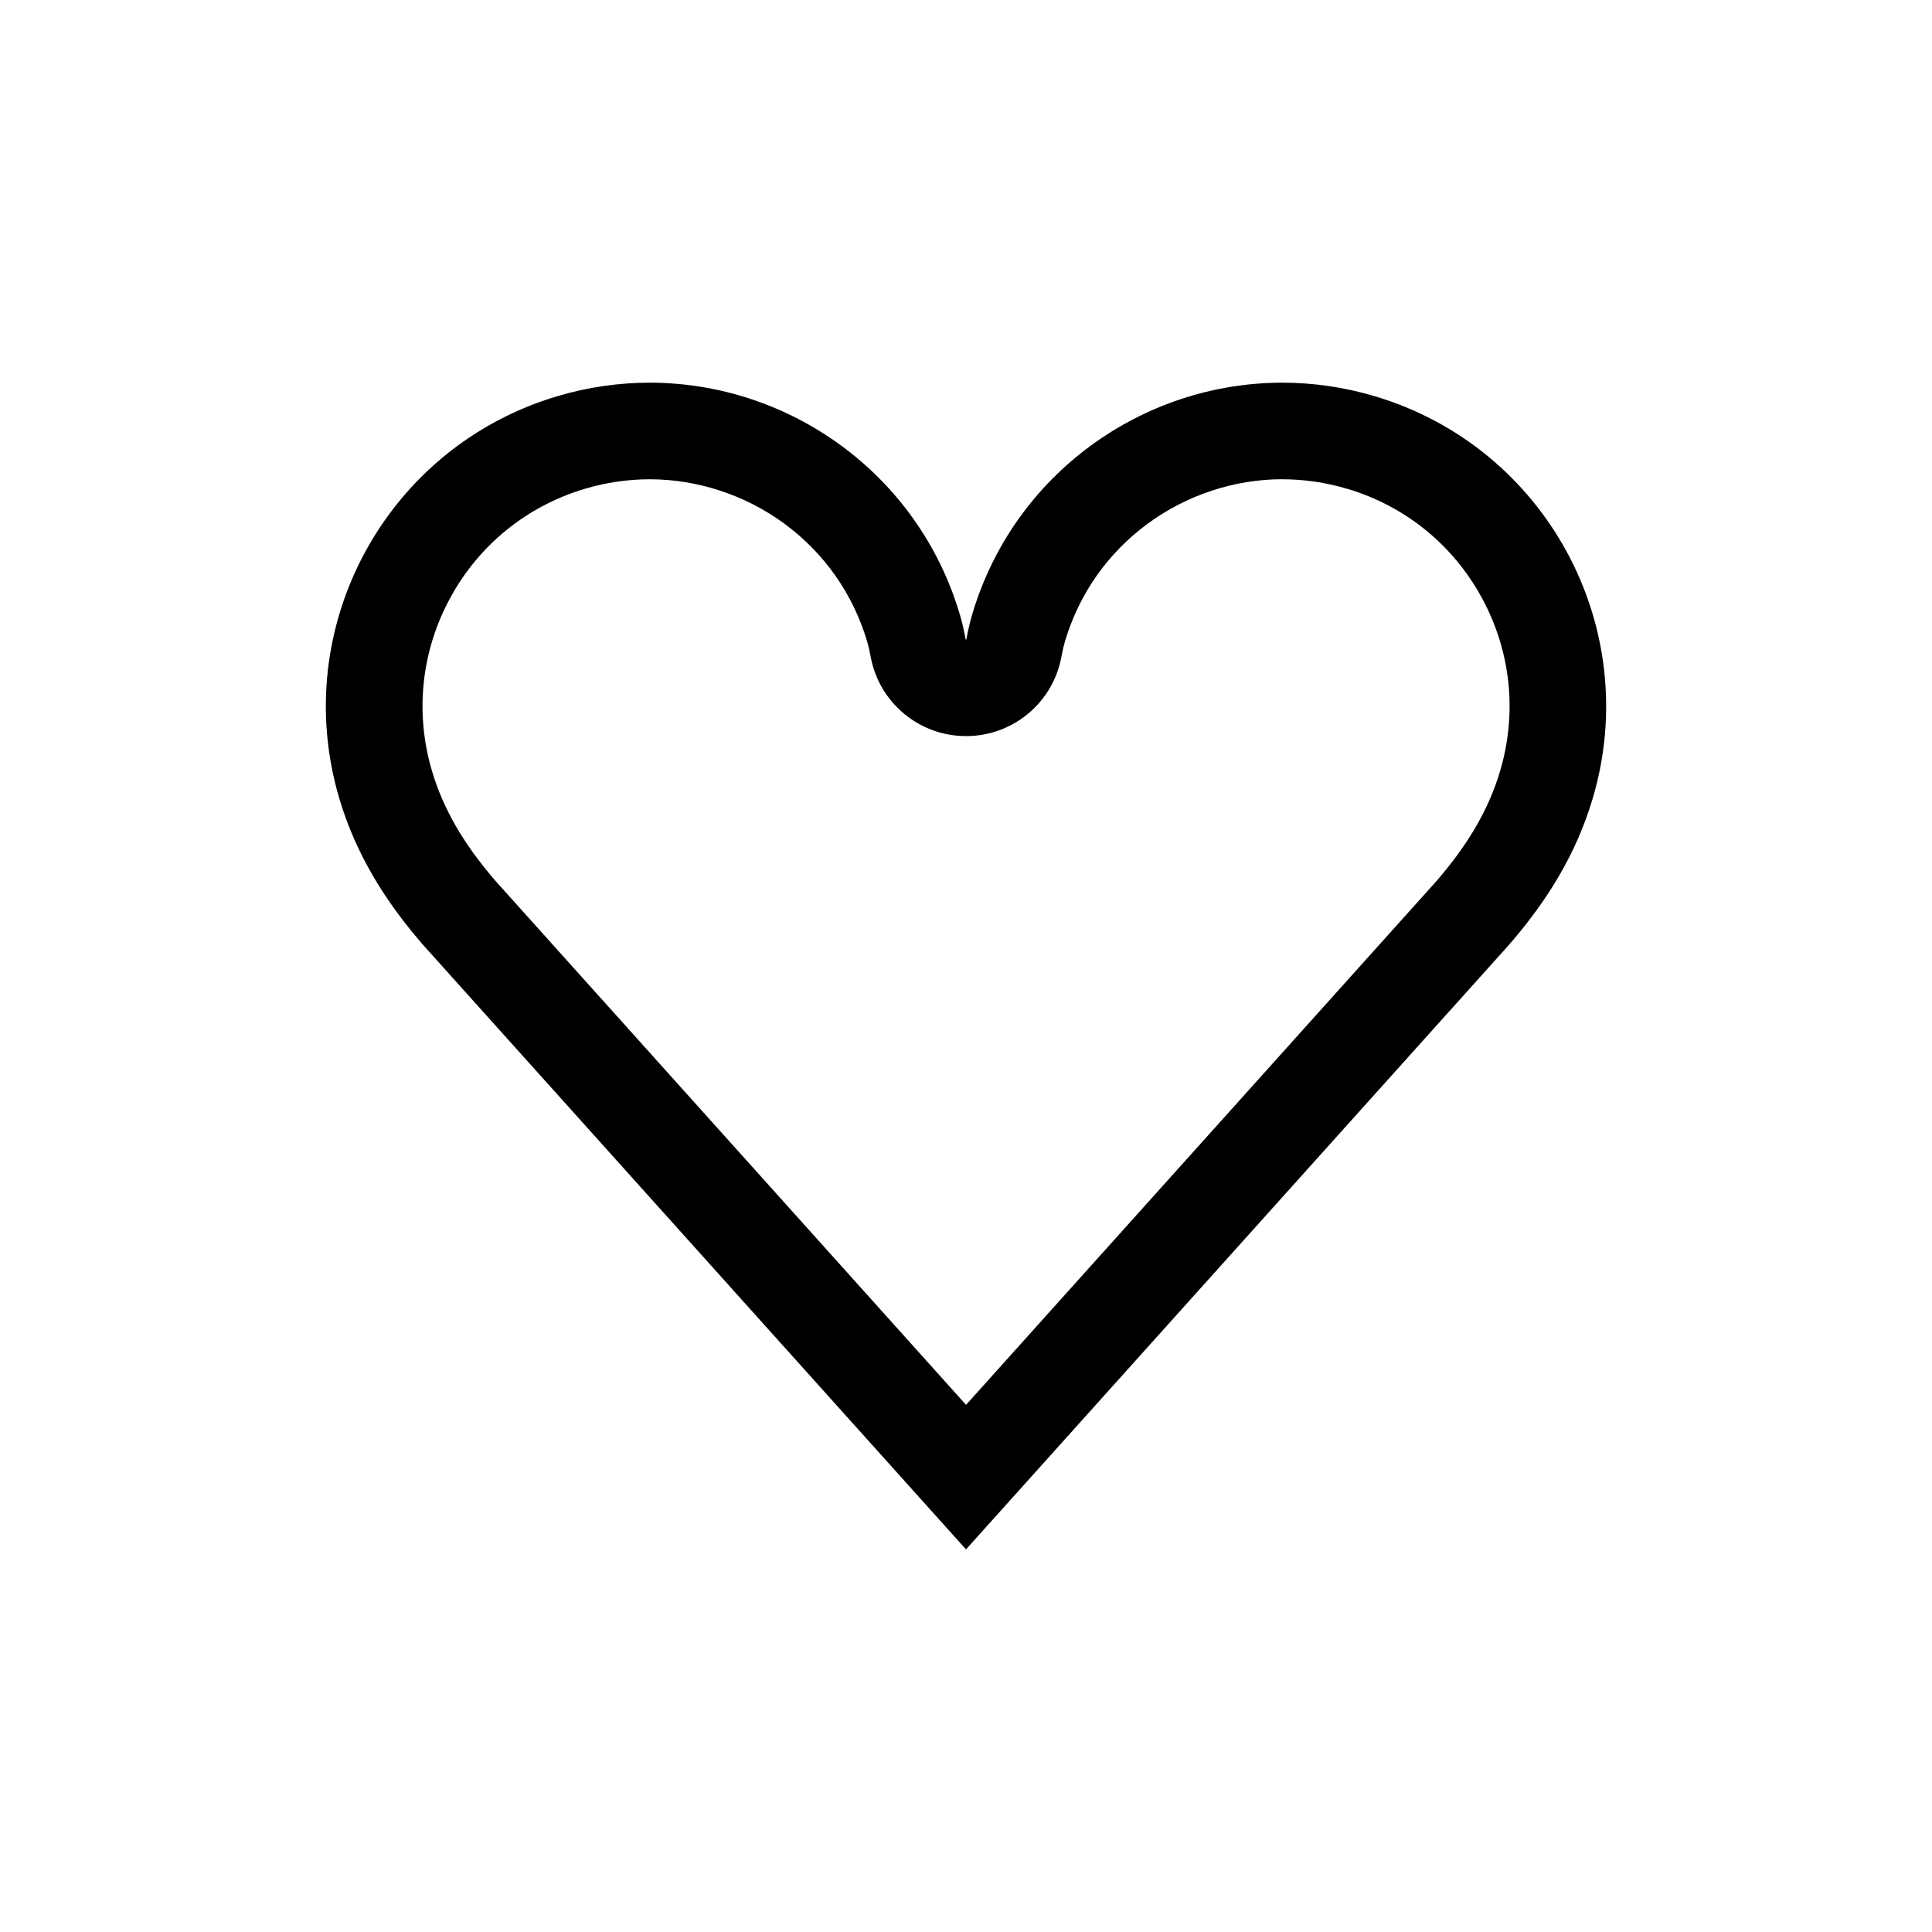 <?xml version="1.0" encoding="UTF-8"?>
<svg id="_레이어_1" data-name="레이어_1" xmlns="http://www.w3.org/2000/svg" version="1.1" viewBox="0 0 400 400">
  <!-- Generator: Adobe Illustrator 29.7.1, SVG Export Plug-In . SVG Version: 2.1.1 Build 8)  -->
  <path d="M265.5,99.23c4.51,0,9.01.66,13.4,1.96,12.03,3.57,21.96,11.62,27.94,22.66,5.98,11.04,7.31,23.74,3.74,35.78-2.33,7.85-6.52,15.09-13.17,22.78l-97.4,108.45-97.4-108.45c-6.65-7.69-10.84-14.93-13.17-22.78-3.57-12.03-2.24-24.74,3.74-35.78,5.98-11.04,15.91-19.08,27.94-22.66,4.38-1.3,8.89-1.96,13.4-1.96,9.91,0,19.8,3.26,27.85,9.17,8.3,6.1,14.24,14.56,17.17,24.44.27.92.51,1.93.7,3.01,1.71,9.59,10.03,16.55,19.77,16.55s18.06-6.96,19.77-16.56c.19-1.07.43-2.08.69-2.98,2.94-9.91,8.88-18.37,17.18-24.46,8.05-5.92,17.94-9.18,27.86-9.18h0M265.5,79.23c-28.89,0-55.57,18.84-64.21,47.95-.5,1.71-.9,3.43-1.21,5.16,0,.05-.04.07-.08.07s-.07-.02-.08-.07c-.31-1.73-.7-3.46-1.21-5.16-8.64-29.11-35.31-47.95-64.21-47.95-6.31,0-12.73.9-19.09,2.79-35.47,10.53-55.69,47.83-45.16,83.3,3.41,11.48,9.42,21.19,17.35,30.32l112,124.7.4.44.4-.44,112-124.7c7.93-9.13,13.94-18.84,17.35-30.32,10.53-35.47-9.69-72.77-45.16-83.3-6.36-1.89-12.78-2.79-19.09-2.79h0Z"/>
</svg>